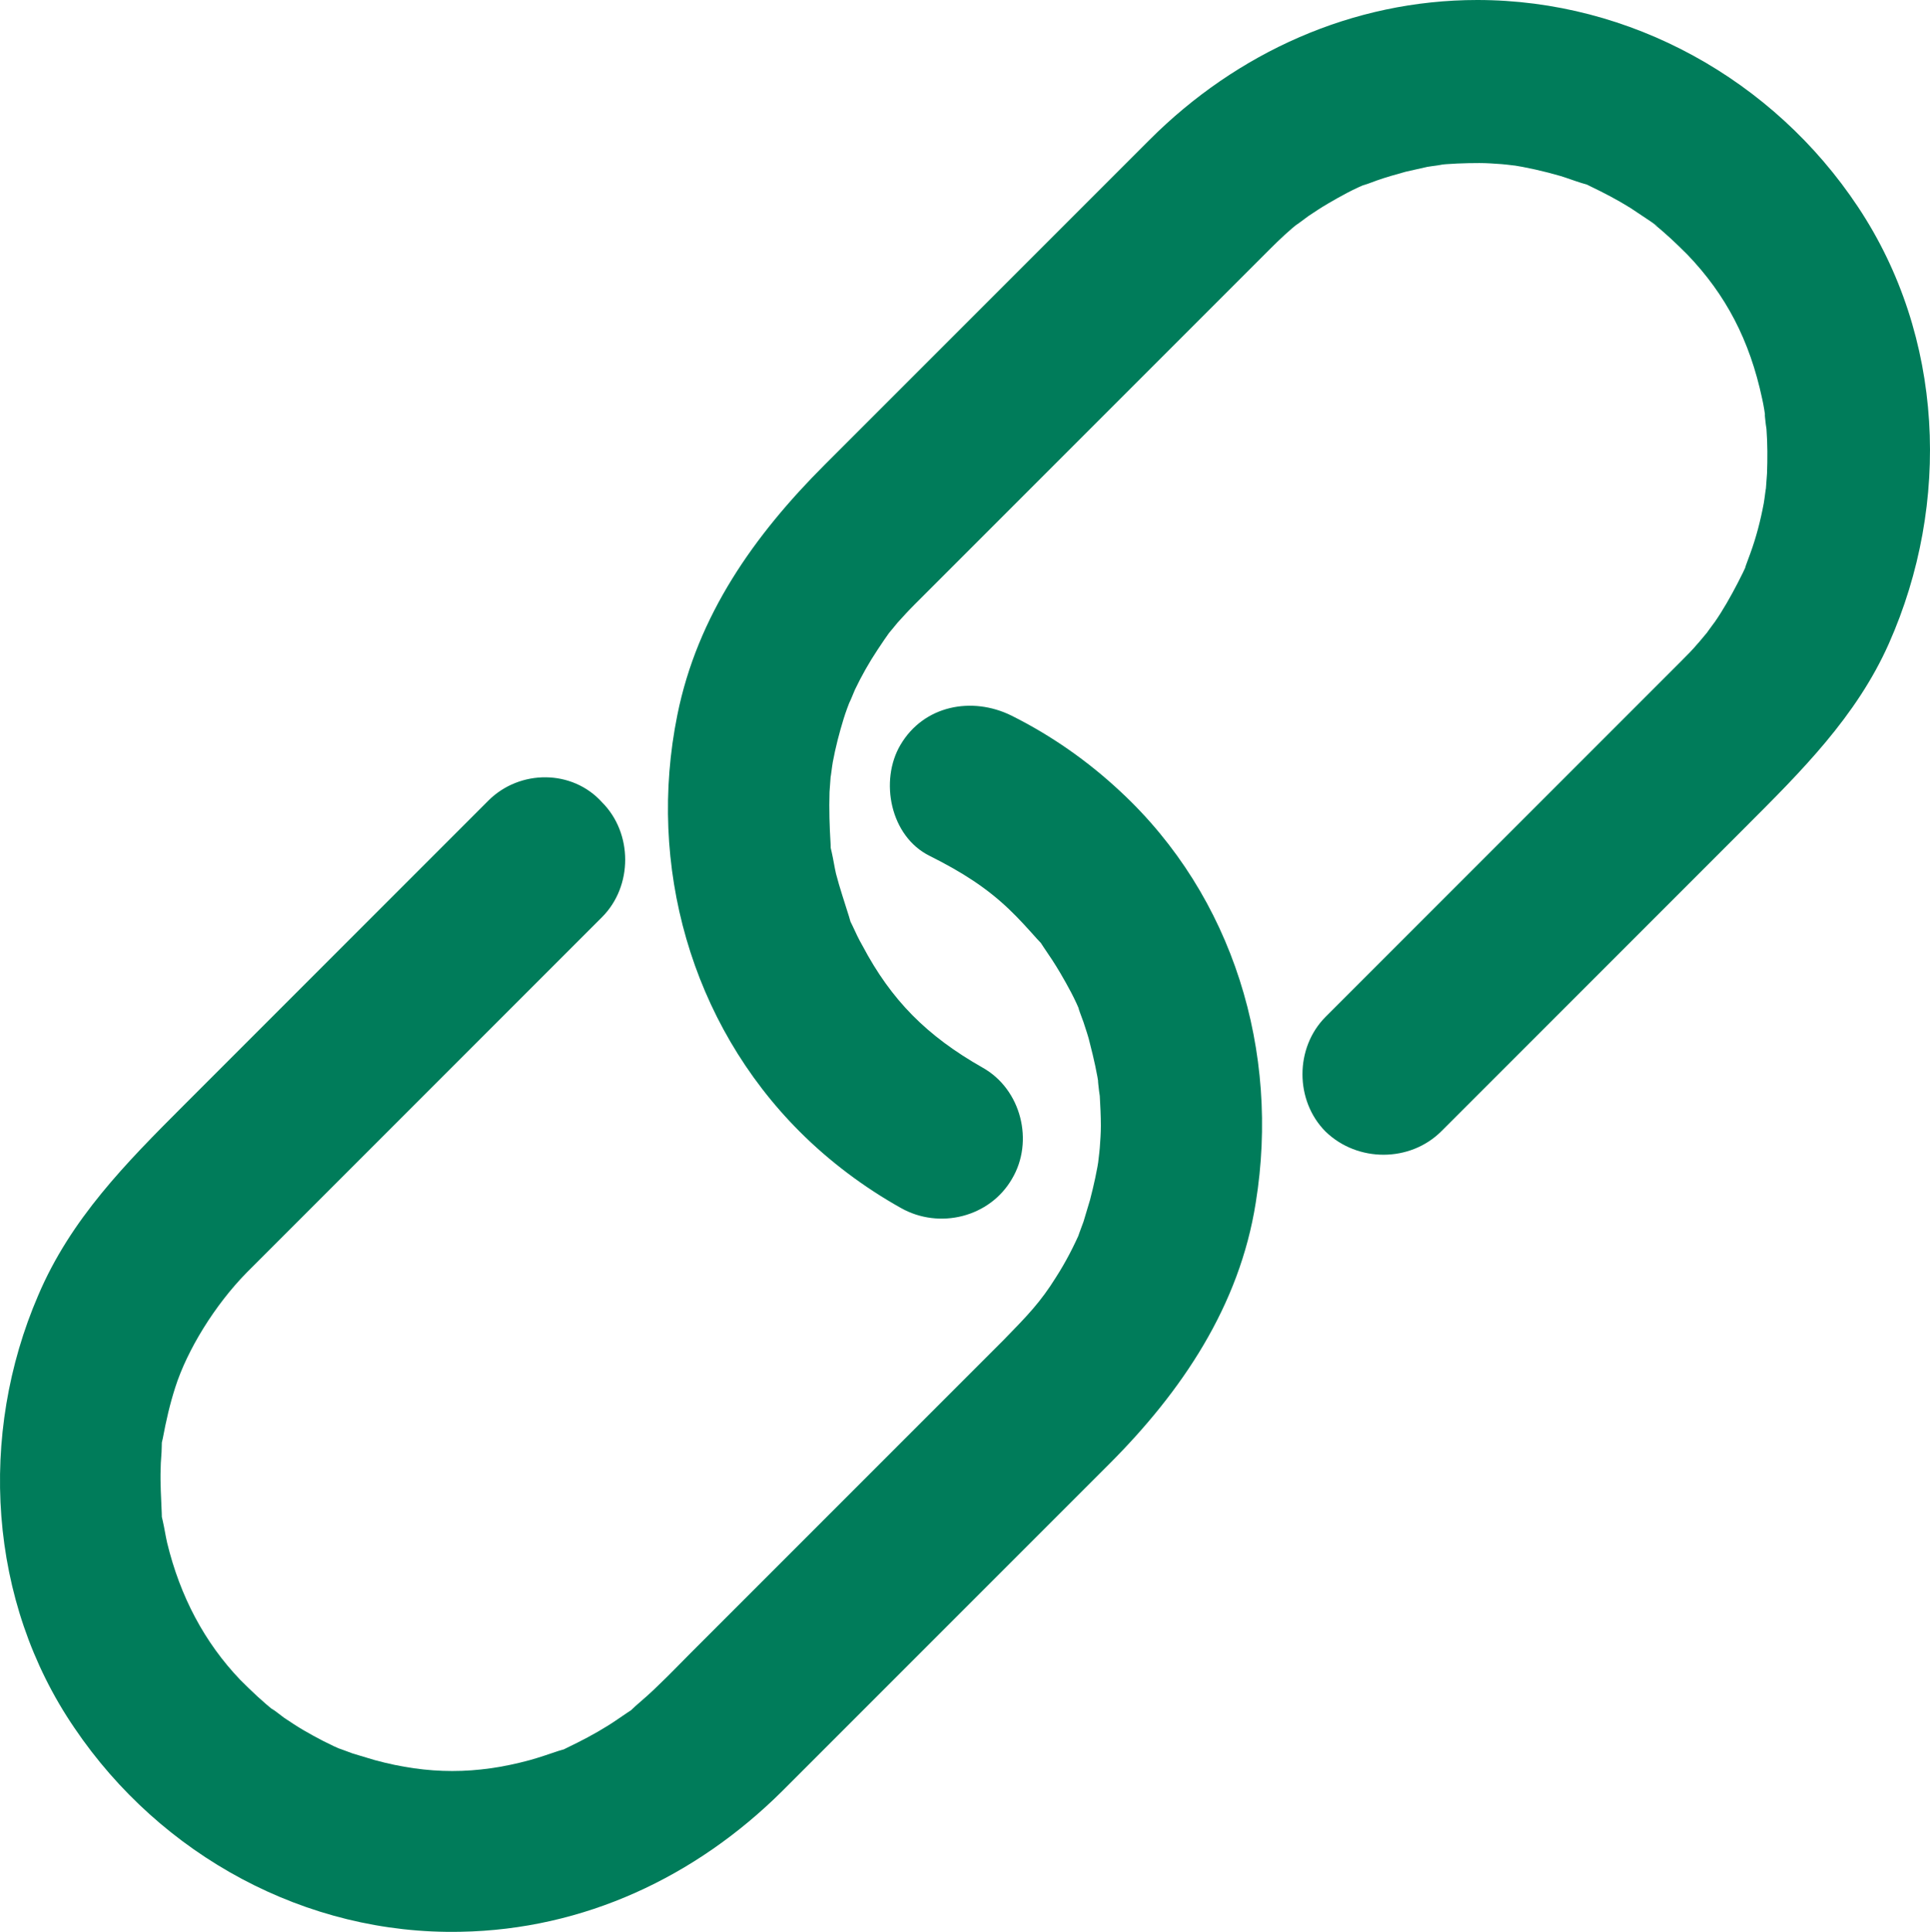 <?xml version="1.0" encoding="UTF-8" standalone="no"?>
<svg
   xmlns:dc="http://purl.org/dc/elements/1.1/"
   xmlns:cc="http://creativecommons.org/ns#"
   xmlns:rdf="http://www.w3.org/1999/02/22-rdf-syntax-ns#"
   xmlns:svg="http://www.w3.org/2000/svg"
   xmlns="http://www.w3.org/2000/svg"
   height="356.618"
   width="356.356"
   id="svg20"
   xml:space="preserve"
   enable-background="new 0 0 500 500"
   viewBox="0 0 356.356 356.618"
   y="0px"
   x="0px"
   version="1.1"><defs
     id="defs24" /><g
     style="fill:#007c5a;fill-opacity:1"
     transform="translate(-71.837,-71.7)"
     id="g14"><g
       style="fill:#007c5a;fill-opacity:1"
       id="g6"><g
         style="fill:#007c5a;fill-opacity:1"
         id="g4"><path
           style="fill:#007c5a;fill-opacity:1"
           id="path2"
           d="m 338,280.5 c 18.7,-18.7 37.4,-37.4 56.1,-56.1 10.3,-10.3 20.5,-20.4 26.5,-33.9 11.5,-25.9 10.2,-56.7 -5.7,-80.6 -15.6,-23.5 -42,-38.2 -70.3,-38.2 -23,0 -44.4,9.7 -60.5,25.8 -20,20 -40,40 -60,60 -13,13 -23.5,27.8 -27.2,46.2 -5.6,27.7 2.5,56.8 22.6,76.9 5.5,5.5 11.9,10.3 18.7,14.1 7.1,4 16.4,1.7 20.5,-5.4 4.1,-6.9 1.7,-16.5 -5.4,-20.5 -10.4,-5.9 -16.9,-12.5 -22.2,-22.5 -0.7,-1.2 -1.3,-2.5 -1.9,-3.8 -1.9,-4 0.7,2.6 -0.6,-1.6 -0.8,-2.6 -1.7,-5.2 -2.4,-7.9 -0.3,-1.3 -0.5,-2.7 -0.8,-4 -0.9,-4.3 0,2.9 -0.2,-1.5 -0.2,-3.2 -0.3,-6.4 -0.2,-9.6 0.1,-1.4 0.2,-2.7 0.3,-4.1 -0.3,3.4 0.2,-1 0.3,-1.4 0.5,-2.7 1.2,-5.4 2,-8 0.4,-1.3 0.9,-2.6 1.4,-3.9 -1.1,2.9 0.6,-1.3 0.7,-1.5 1.2,-2.5 2.6,-5 4.2,-7.4 0.8,-1.2 1.6,-2.4 2.4,-3.5 -1.8,2.3 1.2,-1.4 1.3,-1.5 1,-1.1 2,-2.2 3.1,-3.3 0.8,-0.8 1.5,-1.5 2.3,-2.3 19.3,-19.3 38.6,-38.6 57.9,-57.9 1.8,-1.8 3.7,-3.7 5.5,-5.5 1.7,-1.7 3.5,-3.4 5.4,-4.9 -2.3,1.8 1.5,-1 1.6,-1.1 1.2,-0.8 2.4,-1.6 3.6,-2.3 2.4,-1.4 4.9,-2.8 7.5,-3.8 -2.9,1.2 1.3,-0.4 1.6,-0.5 1.7,-0.6 3.5,-1.1 5.3,-1.6 1.3,-0.3 2.7,-0.6 4,-0.9 0.4,-0.1 4.9,-0.6 1.4,-0.3 2.7,-0.3 5.5,-0.4 8.2,-0.4 1.4,0 2.7,0.1 4.1,0.2 0.4,0 4.9,0.6 1.5,0.1 3.2,0.5 6.3,1.2 9.4,2.1 1.3,0.4 2.6,0.9 3.9,1.3 4.2,1.3 -2.4,-1.3 1.6,0.6 2.5,1.2 5,2.5 7.4,4 1.2,0.8 2.4,1.6 3.6,2.4 2.4,1.6 0.9,0.7 0.4,0.3 2.3,1.8 4.4,3.8 6.5,5.9 7.1,7.4 11.5,15.8 13.8,26.6 0.3,1.3 0.5,2.7 0.7,4.1 -0.5,-3.4 0,1.1 0.1,1.5 0.2,2.7 0.2,5.5 0.1,8.2 -0.1,1.4 -0.2,2.7 -0.3,4.1 0.3,-3.4 -0.2,1 -0.3,1.4 -0.6,3.2 -1.4,6.3 -2.5,9.3 -0.1,0.3 -1.7,4.5 -0.5,1.6 -0.5,1.3 -1.2,2.6 -1.8,3.8 -1.3,2.5 -2.7,5 -4.3,7.3 0.2,-0.3 -2.6,3.5 -1.4,2 1.2,-1.6 -1.8,2.1 -1.6,1.8 -1,1.2 -2.1,2.3 -3.2,3.4 -2.4,2.4 -4.8,4.8 -7.1,7.1 -19.5,19.5 -39,39 -58.5,58.5 -5.7,5.7 -5.7,15.5 0,21.2 5.9,5.7 15.6,5.7 21.4,-0.1 z" /></g></g><g
       style="fill:#007c5a;fill-opacity:1"
       id="g12"><g
         style="fill:#007c5a;fill-opacity:1"
         id="g10"><path
           style="fill:#007c5a;fill-opacity:1"
           id="path8"
           d="m 162,219.5 c -18.8,18.8 -37.5,37.5 -56.3,56.3 -10.6,10.6 -20.8,20.9 -26.8,35 -11.1,25.7 -9.3,56.5 6.7,79.9 15.9,23.5 42.7,38.2 71.3,37.6 22.7,-0.4 43.4,-10.1 59.4,-26 20.1,-20.1 40.2,-40.2 60.3,-60.3 13.4,-13.4 24.1,-29.2 27.1,-48.3 4.5,-27.8 -4.1,-56.5 -25,-75.9 -6,-5.6 -12.7,-10.3 -20.1,-14 -7.3,-3.6 -16.2,-1.9 -20.5,5.4 -3.9,6.6 -1.9,16.9 5.4,20.5 6,3 10.5,5.9 14.6,9.8 1.8,1.7 3.5,3.6 5.2,5.5 3,3.3 -1.3,-2.2 1.2,1.5 1.1,1.6 2.1,3.1 3.1,4.8 1.4,2.4 2.8,4.9 3.8,7.5 -1.2,-2.9 0.4,1.3 0.5,1.6 0.4,1.3 0.9,2.6 1.2,4 0.7,2.7 1.3,5.4 1.7,8.1 -0.5,-3.4 0,1.1 0.1,1.5 0.1,1.8 0.2,3.7 0.2,5.5 0,1.4 -0.1,2.7 -0.2,4.1 0,0.4 -0.6,4.9 -0.1,1.5 -0.4,2.7 -1,5.4 -1.7,8.1 -0.4,1.3 -0.8,2.7 -1.2,4 -0.1,0.3 -1.7,4.5 -0.5,1.6 -1.3,3 -2.8,5.9 -4.6,8.7 -2.8,4.5 -5.2,7 -9.6,11.5 -19.3,19.3 -38.5,38.5 -57.8,57.8 -2,2 -3.9,4 -5.9,5.9 -1.4,1.4 -2.9,2.7 -4.4,4 -3.3,3 2.2,-1.3 -1.5,1.2 -1.2,0.8 -2.3,1.6 -3.6,2.4 -2.4,1.5 -4.9,2.8 -7.4,4 -4,1.9 2.6,-0.7 -1.6,0.6 -1.8,0.6 -3.5,1.2 -5.3,1.7 -9.9,2.7 -18.8,2.7 -28.7,0 -1.3,-0.4 -2.7,-0.8 -4,-1.2 -0.3,-0.1 -4.5,-1.7 -1.6,-0.5 -2.6,-1.1 -5.1,-2.4 -7.5,-3.8 -1.2,-0.7 -2.4,-1.5 -3.6,-2.3 -0.1,-0.1 -3.8,-2.9 -1.6,-1.1 -2.3,-1.8 -4.4,-3.8 -6.5,-5.9 -6.6,-6.9 -11.1,-15.4 -13.5,-25.3 -0.3,-1.3 -0.5,-2.7 -0.8,-4 -0.9,-4.3 0,2.9 -0.2,-1.5 -0.1,-2.7 -0.3,-5.5 -0.2,-8.2 0,-1.4 0.2,-2.7 0.2,-4.1 0.2,-4.4 -0.7,2.8 0.2,-1.5 0.6,-3.2 1.3,-6.3 2.3,-9.4 2.2,-6.9 7.3,-15.2 13.2,-21.2 2.4,-2.4 4.8,-4.8 7.1,-7.1 19.5,-19.5 39,-39 58.5,-58.5 5.7,-5.7 5.7,-15.5 0,-21.2 -5.5,-6.1 -15.2,-6.1 -21,-0.3 z" /></g></g></g></svg>
